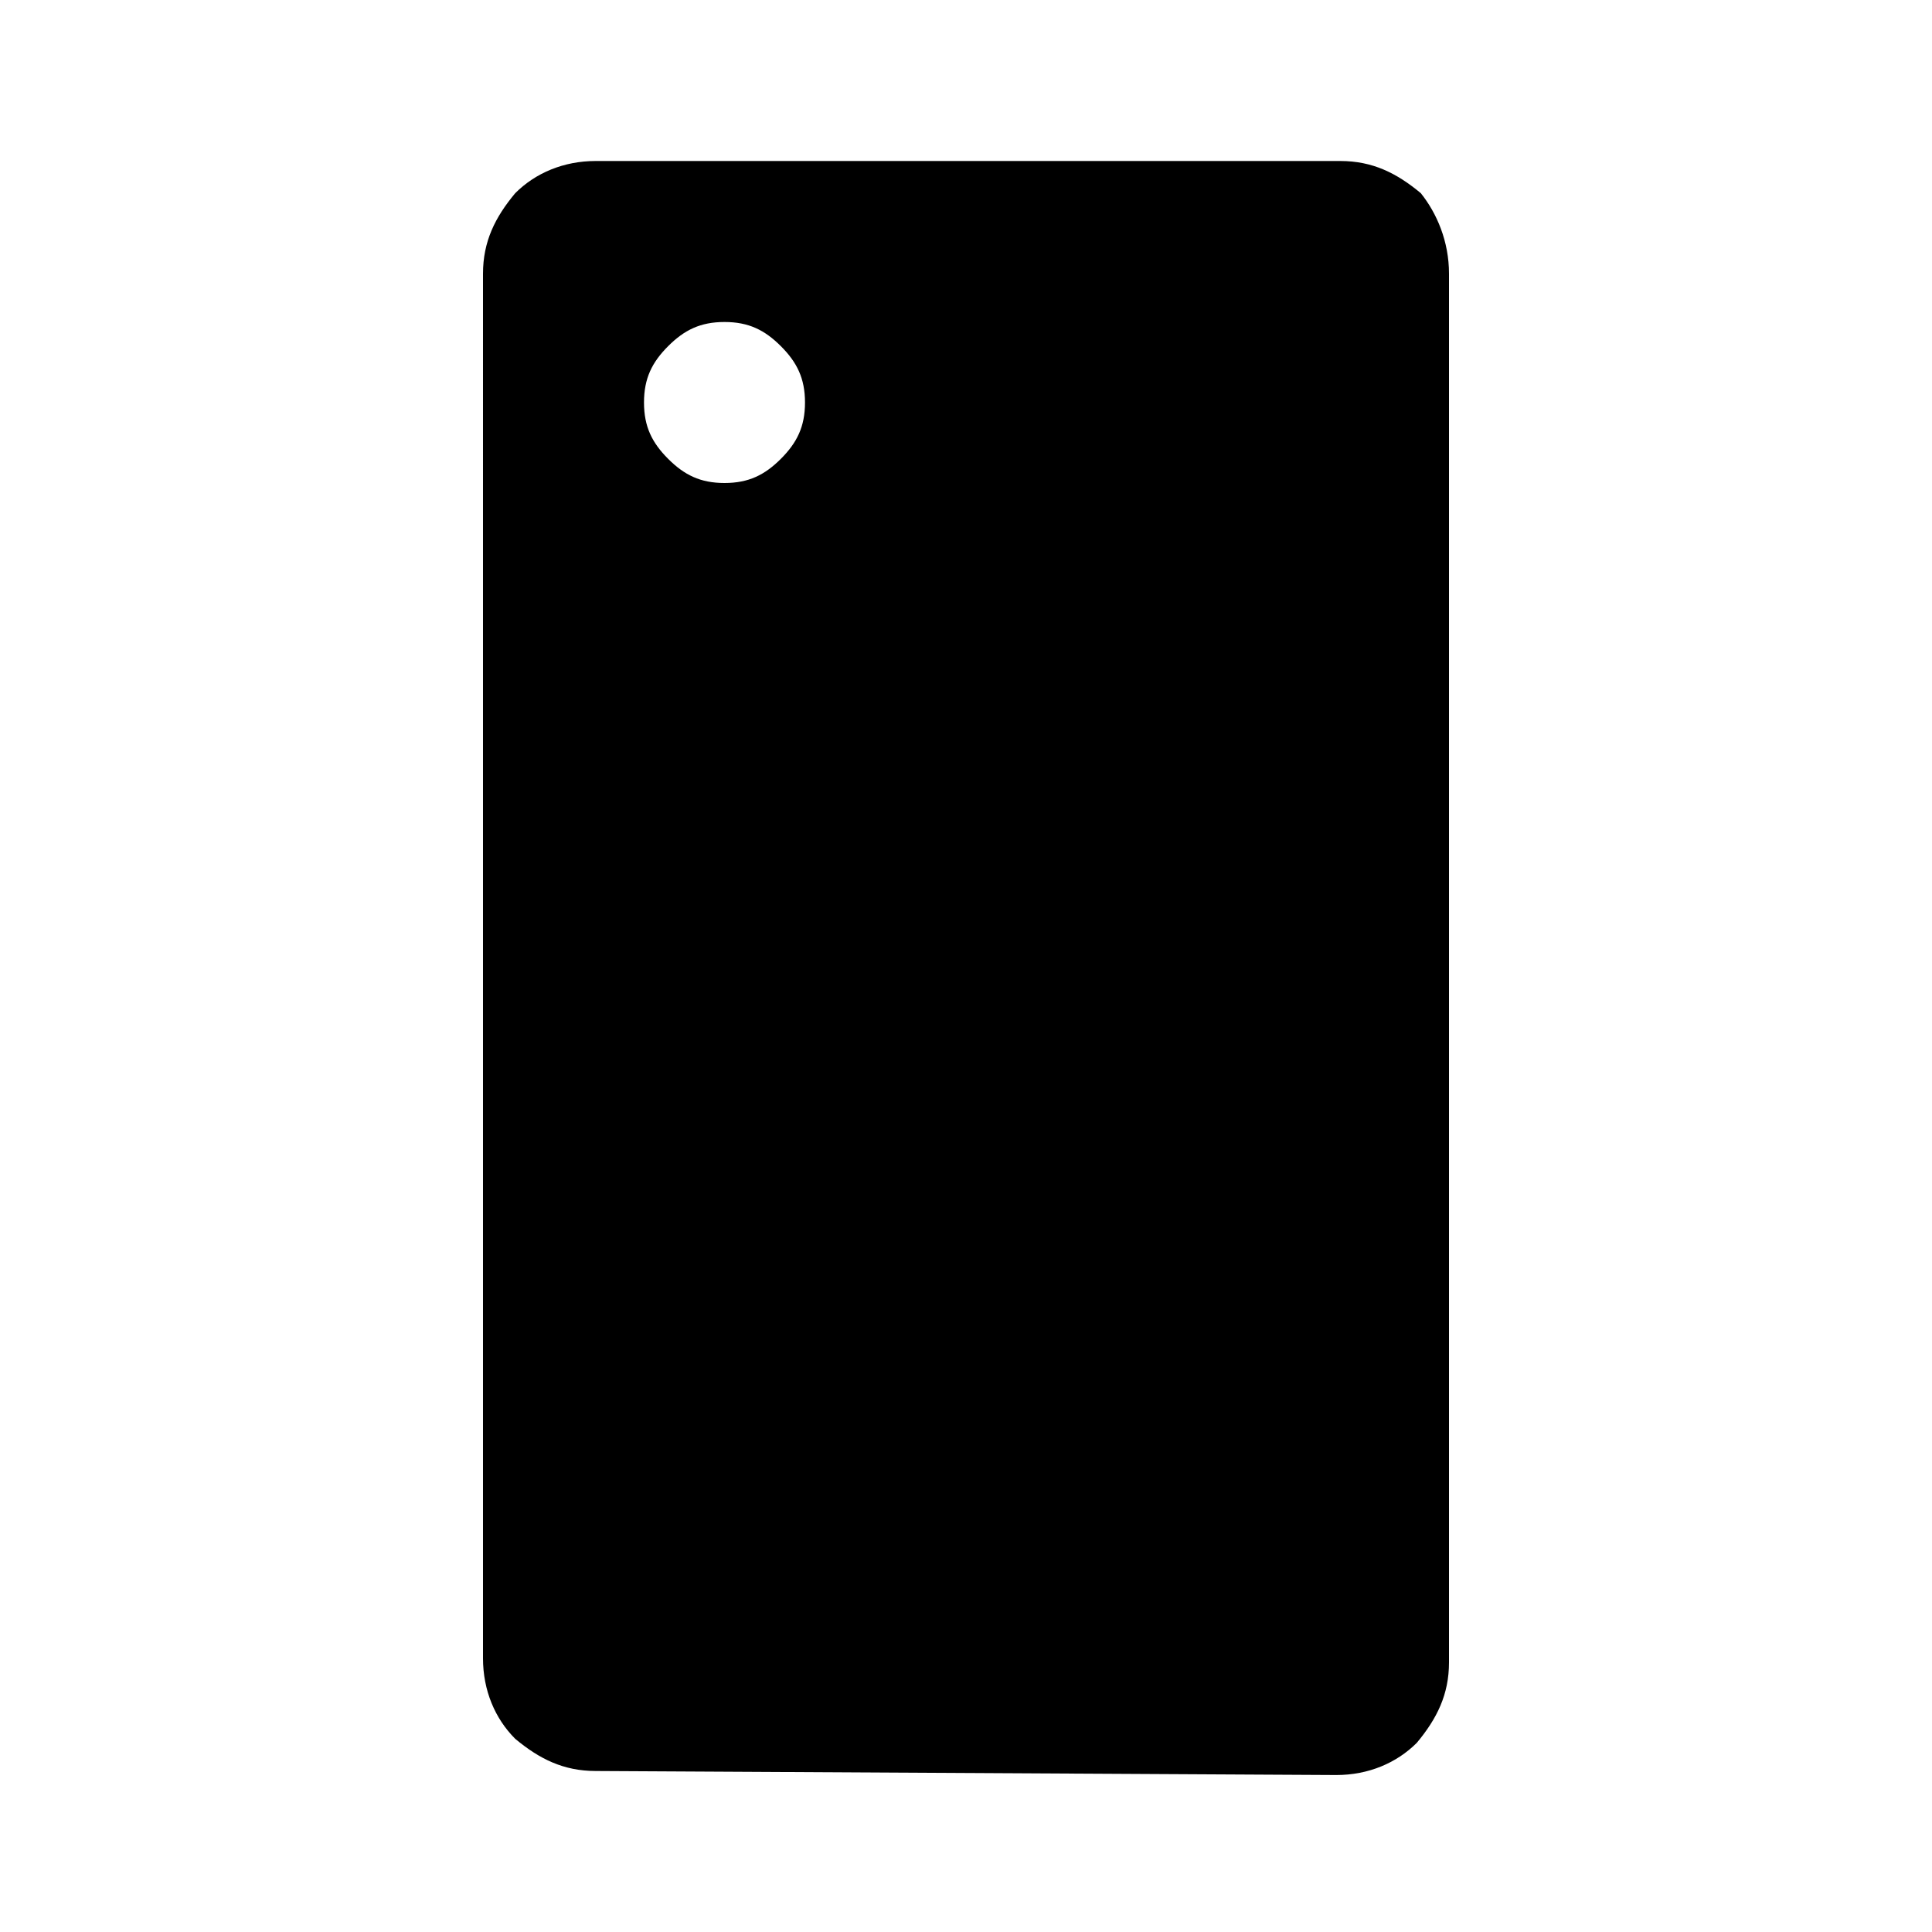 <?xml version="1.0" encoding="utf-8"?>
<!-- Generator: Adobe Illustrator 26.3.1, SVG Export Plug-In . SVG Version: 6.00 Build 0)  -->
<svg version="1.1" id="Слой_1" xmlns="http://www.w3.org/2000/svg" xmlns:xlink="http://www.w3.org/1999/xlink" x="0px" y="0px"
	 viewBox="0 0 48 48" style="enable-background:new 0 0 48 48;" xml:space="preserve">
<path d="M18,12c0.6,0,1-0.2,1.4-0.6C19.8,11,20,10.6,20,10s-0.2-1-0.6-1.4C19,8.2,18.6,8,18,8s-1,0.2-1.4,0.6C16.2,9,16,9.4,16,10
	s0.2,1,0.6,1.4C17,11.8,17.4,12,18,12z M14.8,44c-0.8,0-1.4-0.3-2-0.8c-0.5-0.5-0.8-1.2-0.8-2V6.8c0-0.8,0.3-1.4,0.8-2
	C13.3,4.3,14,4,14.8,4h18.5c0.8,0,1.4,0.3,2,0.8C35.7,5.3,36,6,36,6.8v34.5c0,0.8-0.3,1.4-0.8,2c-0.5,0.5-1.2,0.8-2,0.8L14.8,44
	L14.8,44z"/>
</svg>
